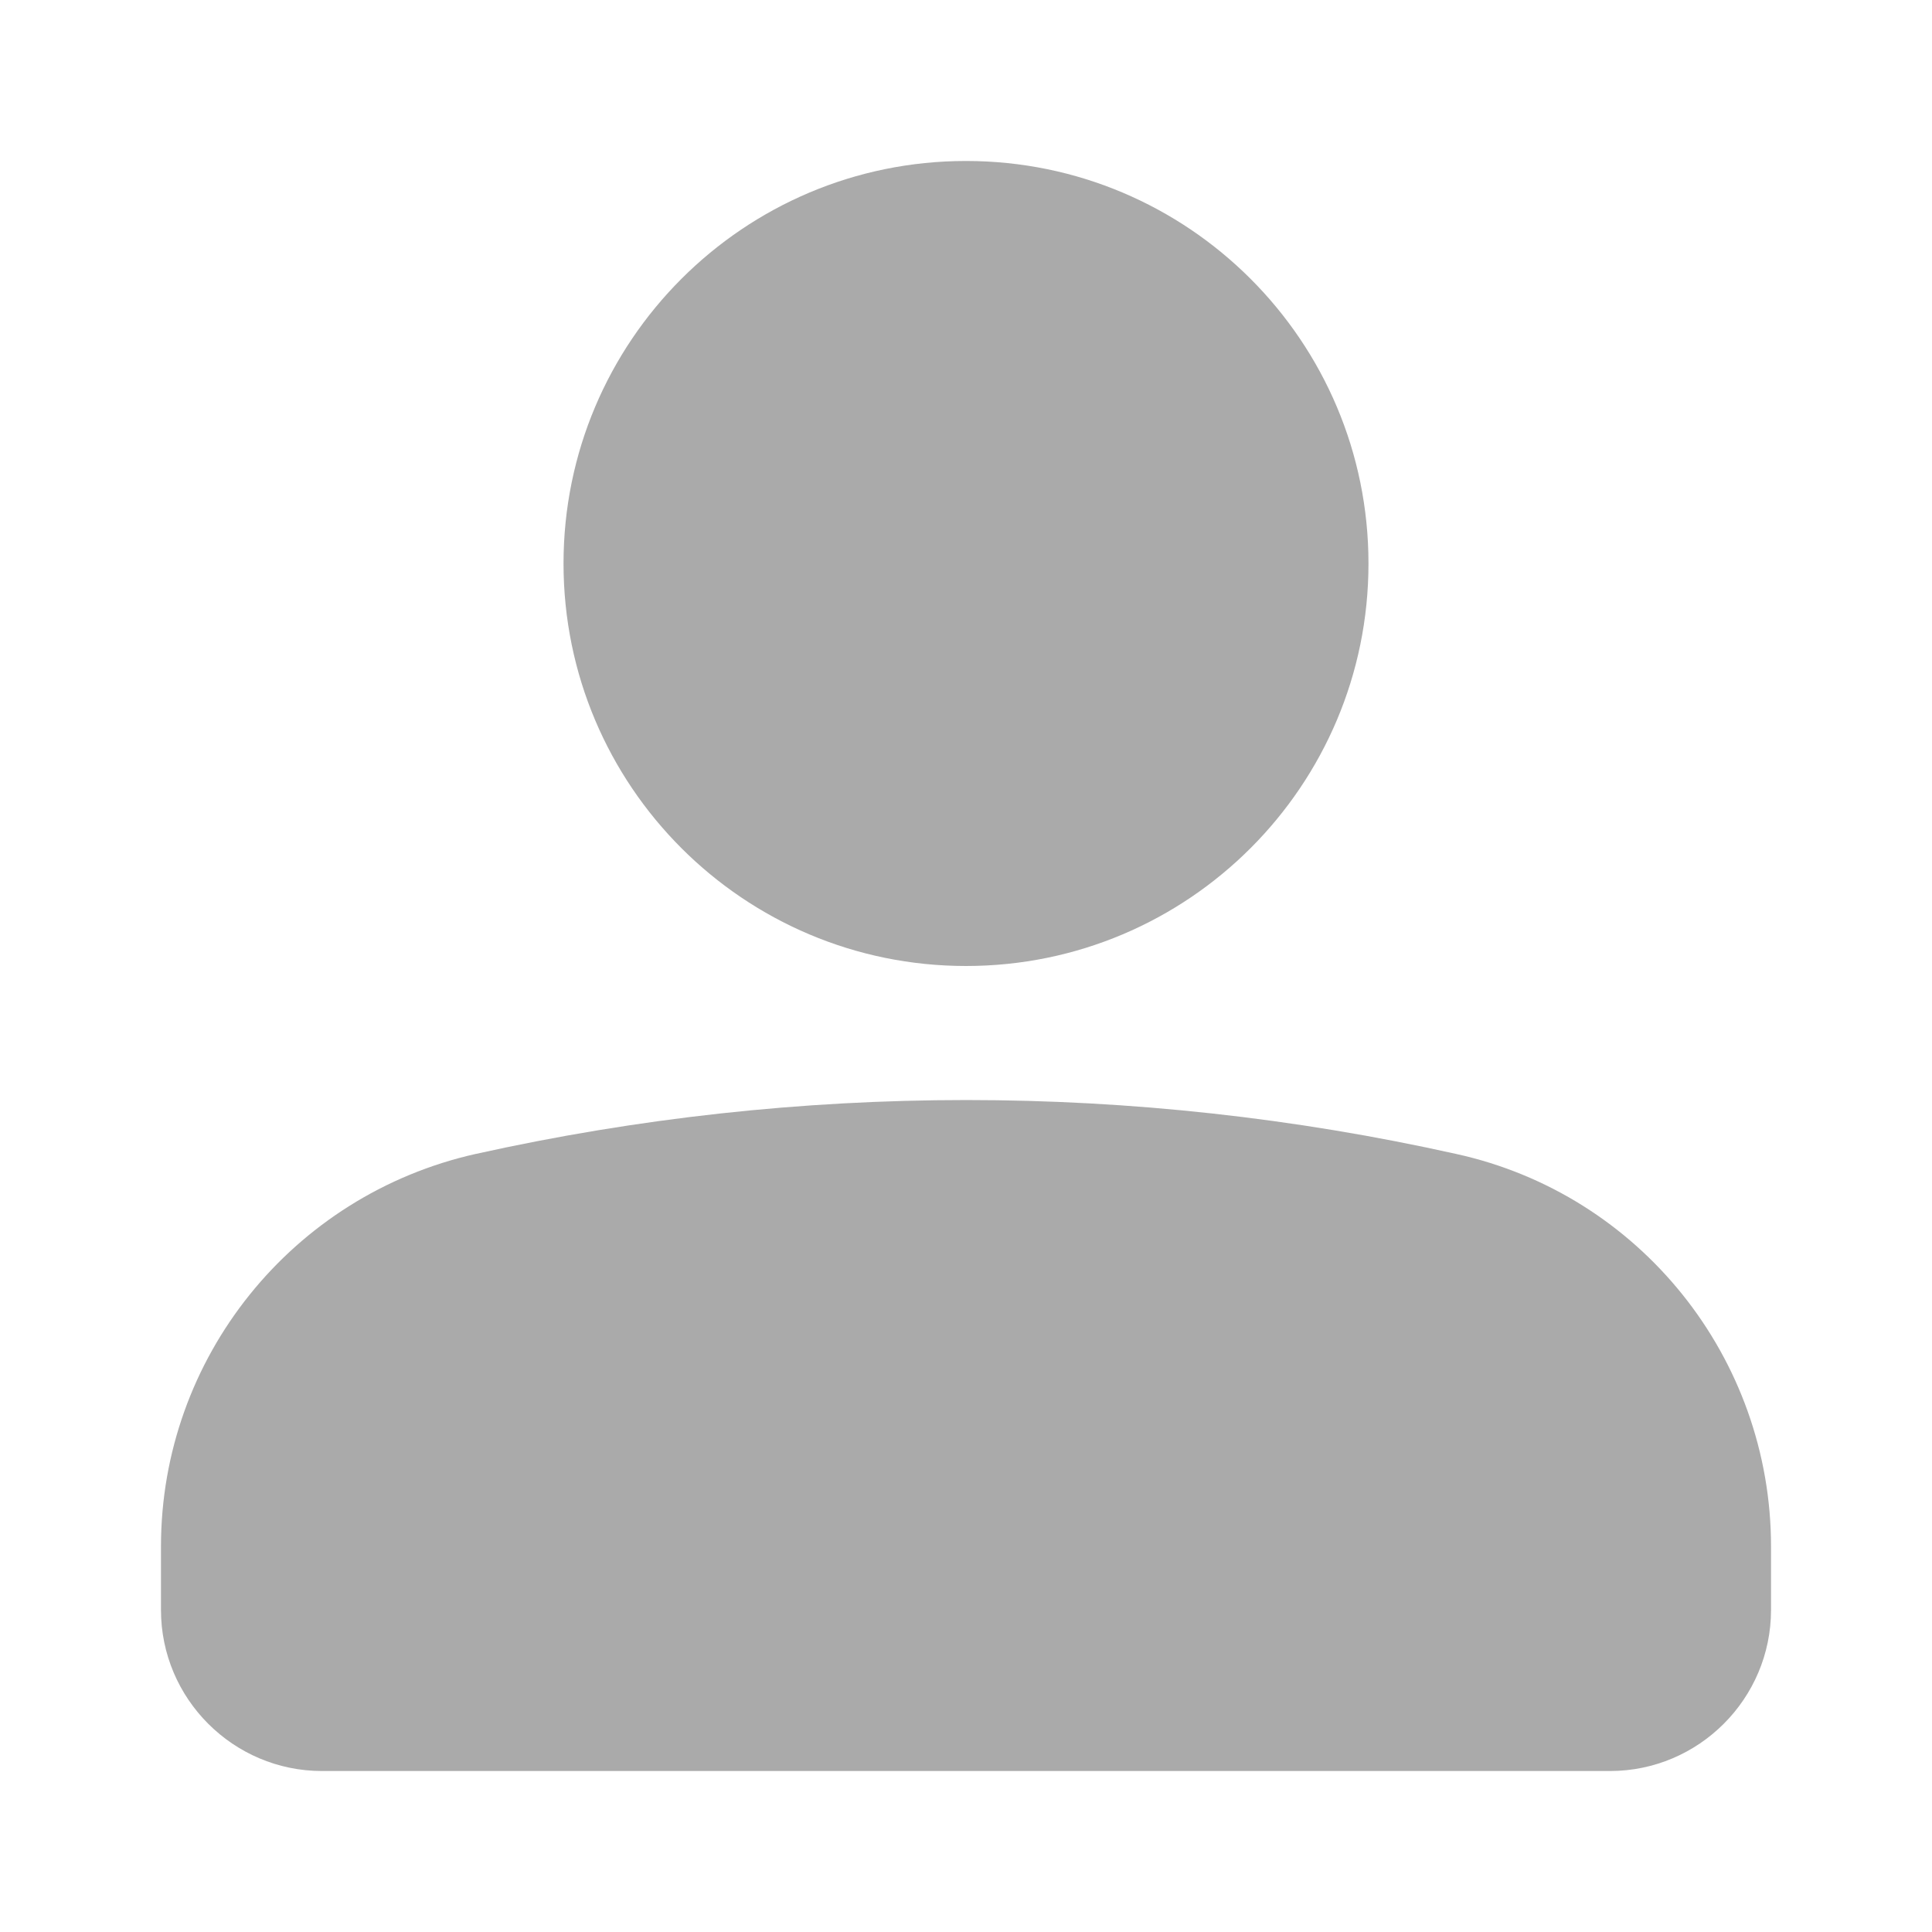 <svg width="28" height="28" viewBox="0 0 28 28" fill="none" xmlns="http://www.w3.org/2000/svg">
<g id="Component 75">
<path id="Union" fill-rule="evenodd" clip-rule="evenodd" d="M14 14C17.222 14 19.833 11.388 19.833 8.167C19.833 4.945 17.222 2.333 14 2.333C10.778 2.333 8.167 4.945 8.167 8.167C8.167 11.388 10.778 14 14 14ZM6.899 16.723C11.579 15.683 16.43 15.682 21.1 16.723C23.774 17.308 25.667 19.687 25.667 22.412V23.333C25.667 24.619 24.619 25.667 23.333 25.667H4.667C3.381 25.667 2.333 24.619 2.333 23.333V22.412C2.333 19.682 4.231 17.32 6.897 16.723L6.899 16.723Z" fill="#AAAAAA"/>
</g>
</svg>
